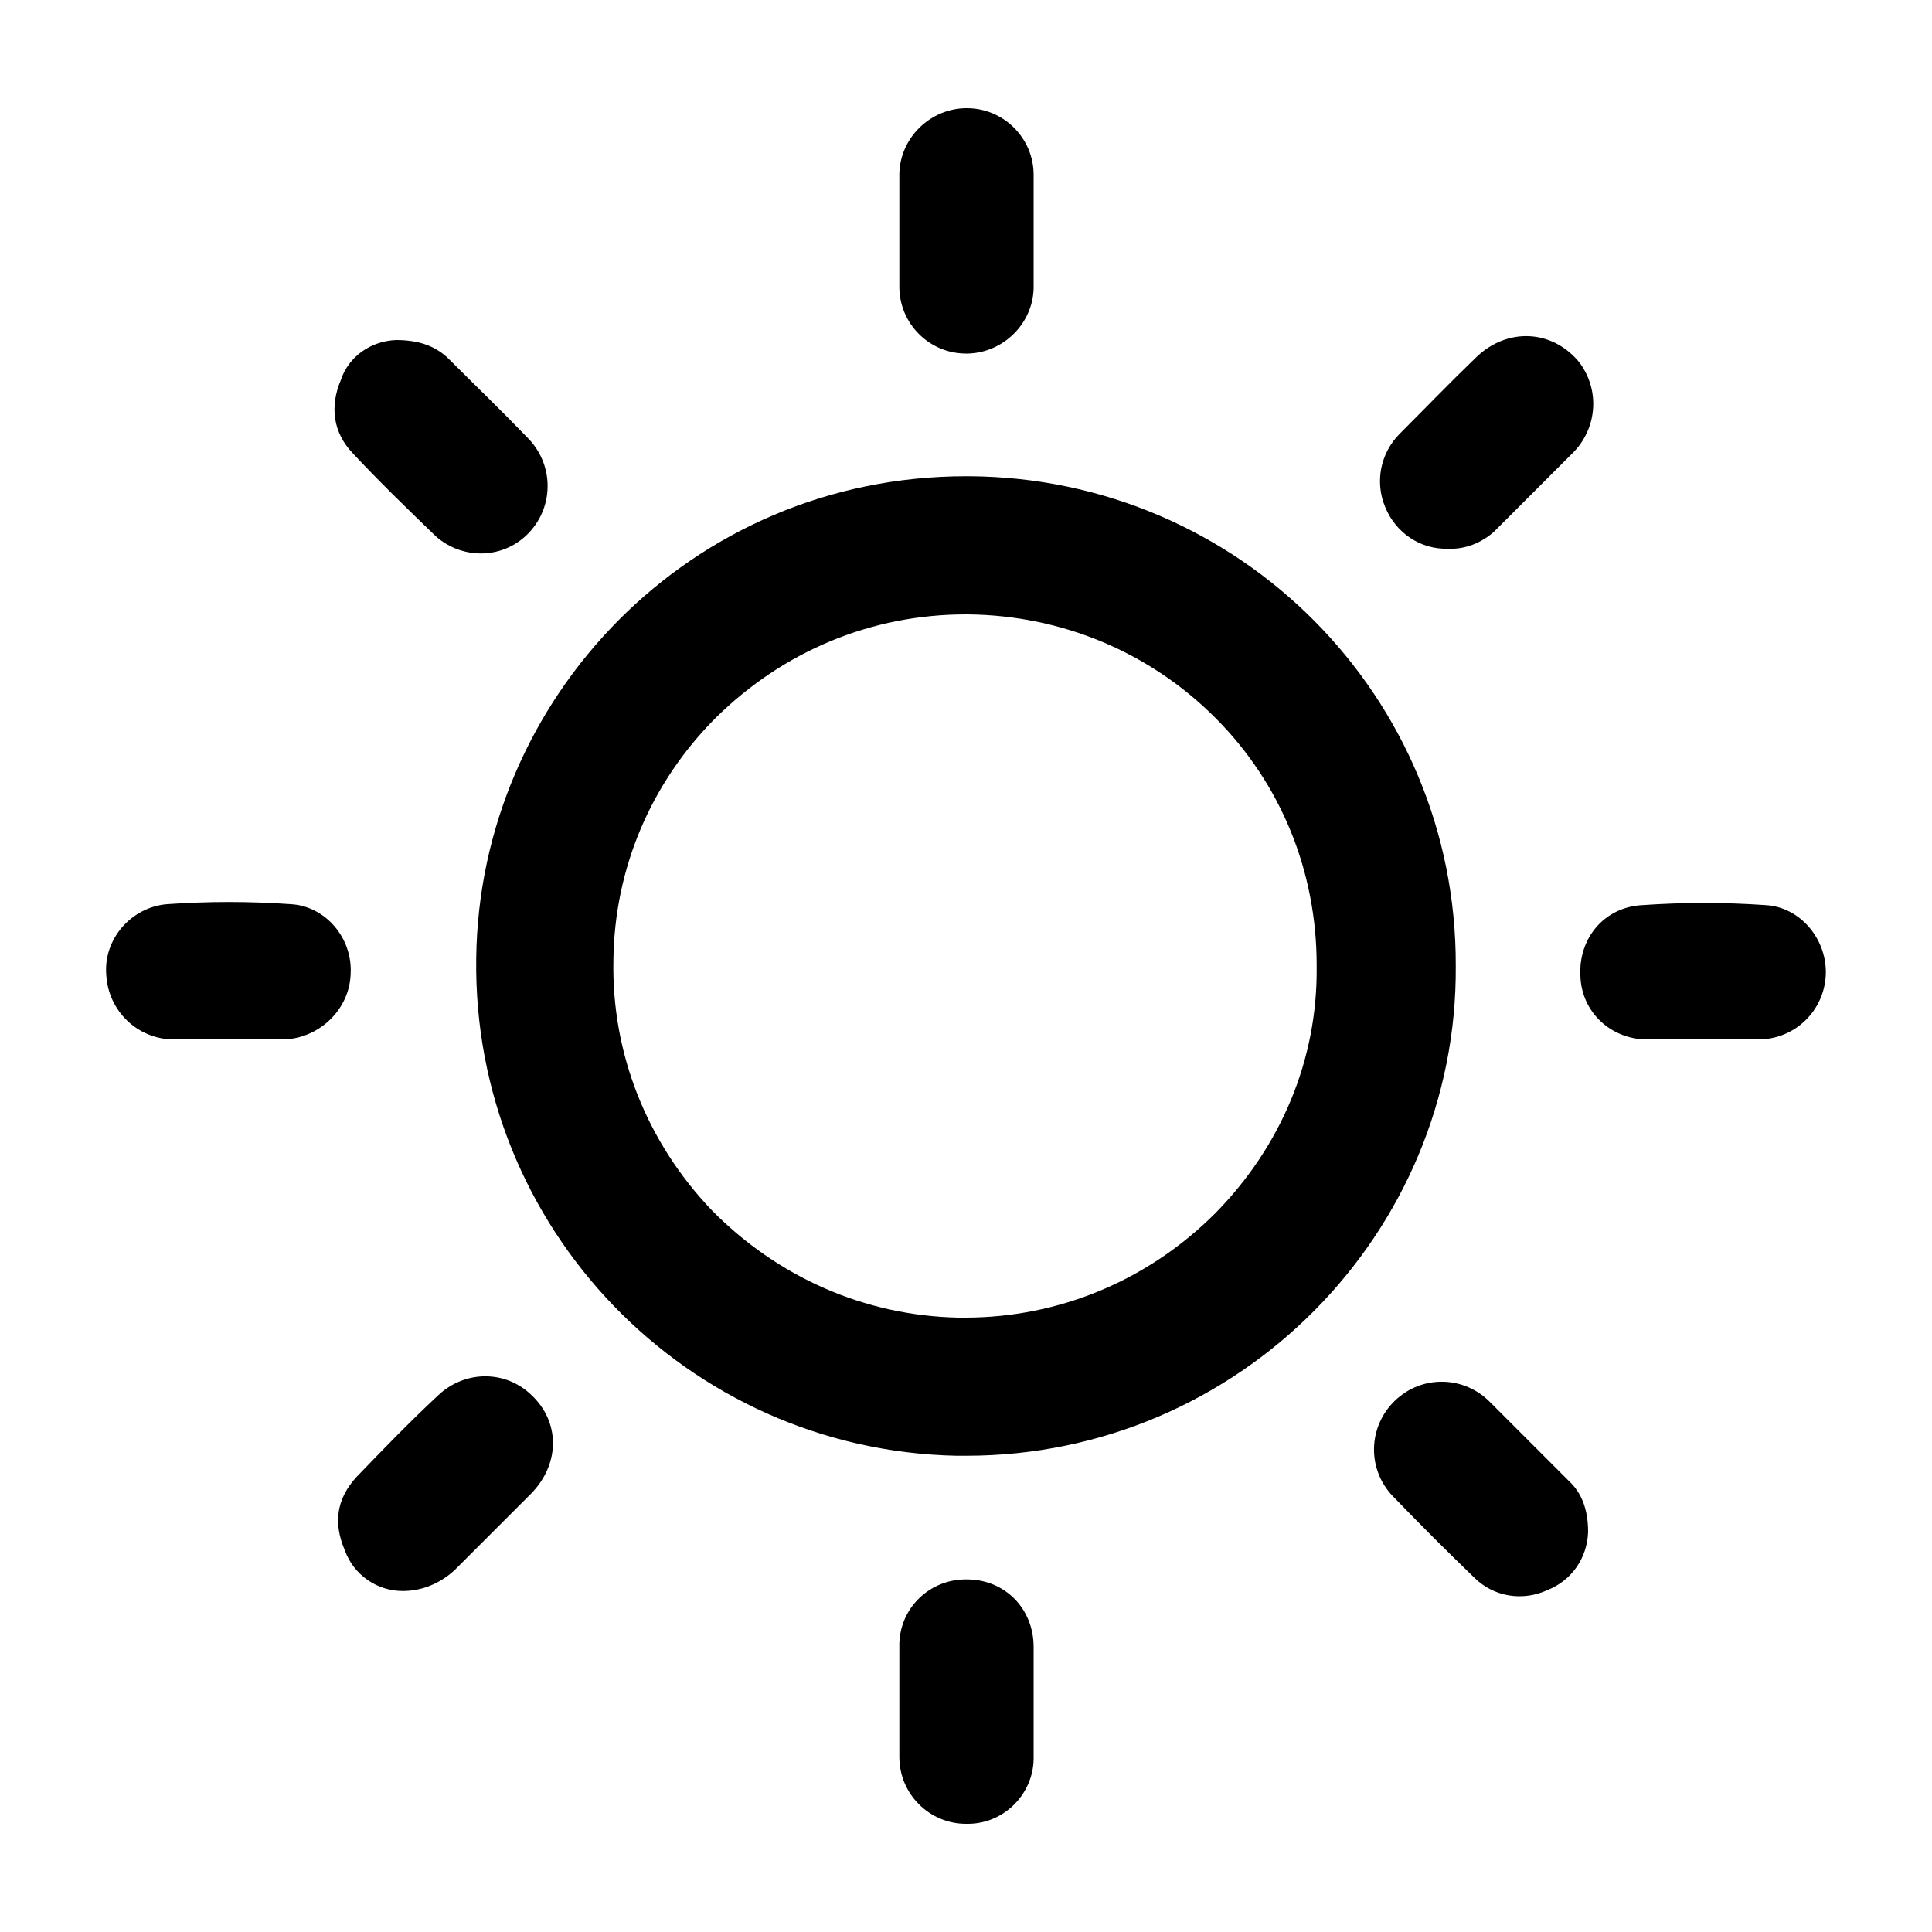 <?xml version="1.0" standalone="no"?><!DOCTYPE svg PUBLIC "-//W3C//DTD SVG 1.1//EN" "http://www.w3.org/Graphics/SVG/1.1/DTD/svg11.dtd"><svg t="1747249974172" class="icon" viewBox="0 0 1024 1024" version="1.1" xmlns="http://www.w3.org/2000/svg" p-id="7959" xmlns:xlink="http://www.w3.org/1999/xlink" width="1024" height="1024"><path d="M902.144 550.912h-29.184c-18.944 0-34.816-14.336-35.328-33.792-1.024-19.968 12.8-36.352 32.768-37.376 22.016-1.536 43.52-1.536 65.536 0 18.432 1.024 32.768 18.432 31.744 37.376-1.024 18.432-15.872 33.28-34.816 33.792h-30.72z m-780.8 0H92.16c-18.944 0-34.816-14.848-35.84-34.304-1.536-18.944 13.312-35.84 32.256-37.376 22.016-1.536 43.52-1.536 65.536 0 18.432 1.024 32.768 17.92 31.744 36.864-0.512 18.432-15.872 33.792-34.816 34.816h-29.696zM209.92 180.224c12.8 0 21.504 3.584 28.16 10.24 13.824 13.824 27.648 27.136 41.472 41.472 13.824 13.824 14.336 35.84 1.024 50.176-13.312 14.336-35.328 14.848-49.664 2.048-14.848-14.336-30.208-29.184-44.032-44.032-10.24-10.752-12.288-24.576-6.144-38.912 4.096-12.288 15.872-20.48 29.184-20.992z m631.808 631.808c-0.512 13.824-8.704 25.6-21.504 30.72-13.312 6.144-28.672 3.584-38.912-6.656-14.336-13.824-28.672-28.16-43.008-43.008-13.824-14.336-13.312-36.864 1.024-50.688 14.336-13.824 36.864-13.312 50.688 1.024l41.472 41.472c6.656 6.144 10.24 14.848 10.24 27.136z m-628.224 31.232c-13.824 0-26.112-8.704-30.72-21.504-6.144-14.336-4.608-27.136 6.144-38.912 13.824-14.336 28.16-29.184 43.008-43.008 14.336-13.824 36.352-13.824 50.176 0l1.024 1.024c13.824 14.336 13.312 35.84-2.048 51.2l-39.936 39.936c-7.68 7.168-17.408 11.264-27.648 11.264zM547.84 121.856v29.184c0.512 19.456-15.36 35.84-34.816 36.352h-1.024c-19.456 0-35.328-15.872-35.328-35.328v-1.024-57.344c-0.512-19.456 15.36-35.84 34.816-36.352h1.024c19.456 0 35.328 15.872 35.328 35.328v29.184z m219.648 168.96c-14.336 0.512-27.648-8.192-33.28-22.016-5.632-13.312-2.56-28.672 7.68-38.912 13.824-13.824 26.624-27.136 40.448-40.448 16.384-15.872 39.936-14.848 54.272 2.048 11.264 14.336 10.24 34.304-2.048 47.616l-42.496 42.496c-6.656 6.144-15.872 9.728-24.576 9.216zM547.84 902.656v28.16c0.512 19.456-15.36 35.84-34.816 35.84h-1.024c-19.456 0-35.328-15.872-35.328-35.328v-0.512-57.856c-0.512-19.456 14.848-35.328 34.304-35.84h1.536c19.968 0 35.328 15.36 35.328 35.84v29.696zM512 325.632h1.024c49.664 0.512 96.256 19.968 131.072 54.784 34.816 34.816 53.76 81.408 53.76 131.072v1.024c0.512 49.152-18.944 95.232-53.76 130.56-35.328 35.328-82.432 55.296-132.608 55.296h-3.584c-49.664-1.024-95.744-21.504-130.56-56.832-34.304-35.84-53.248-82.944-52.224-132.608 0.512-48.64 19.968-94.208 54.272-128.512 35.84-35.328 82.432-54.784 132.608-54.784m0-73.216c-145.92 0-258.048 117.76-259.584 255.488-2.048 142.848 111.616 260.608 254.464 263.68h5.12c144.896 0 260.608-118.272 259.584-259.584 0.512-142.848-114.688-258.56-257.536-259.584h-2.048z" p-id="7960"></path></svg>
